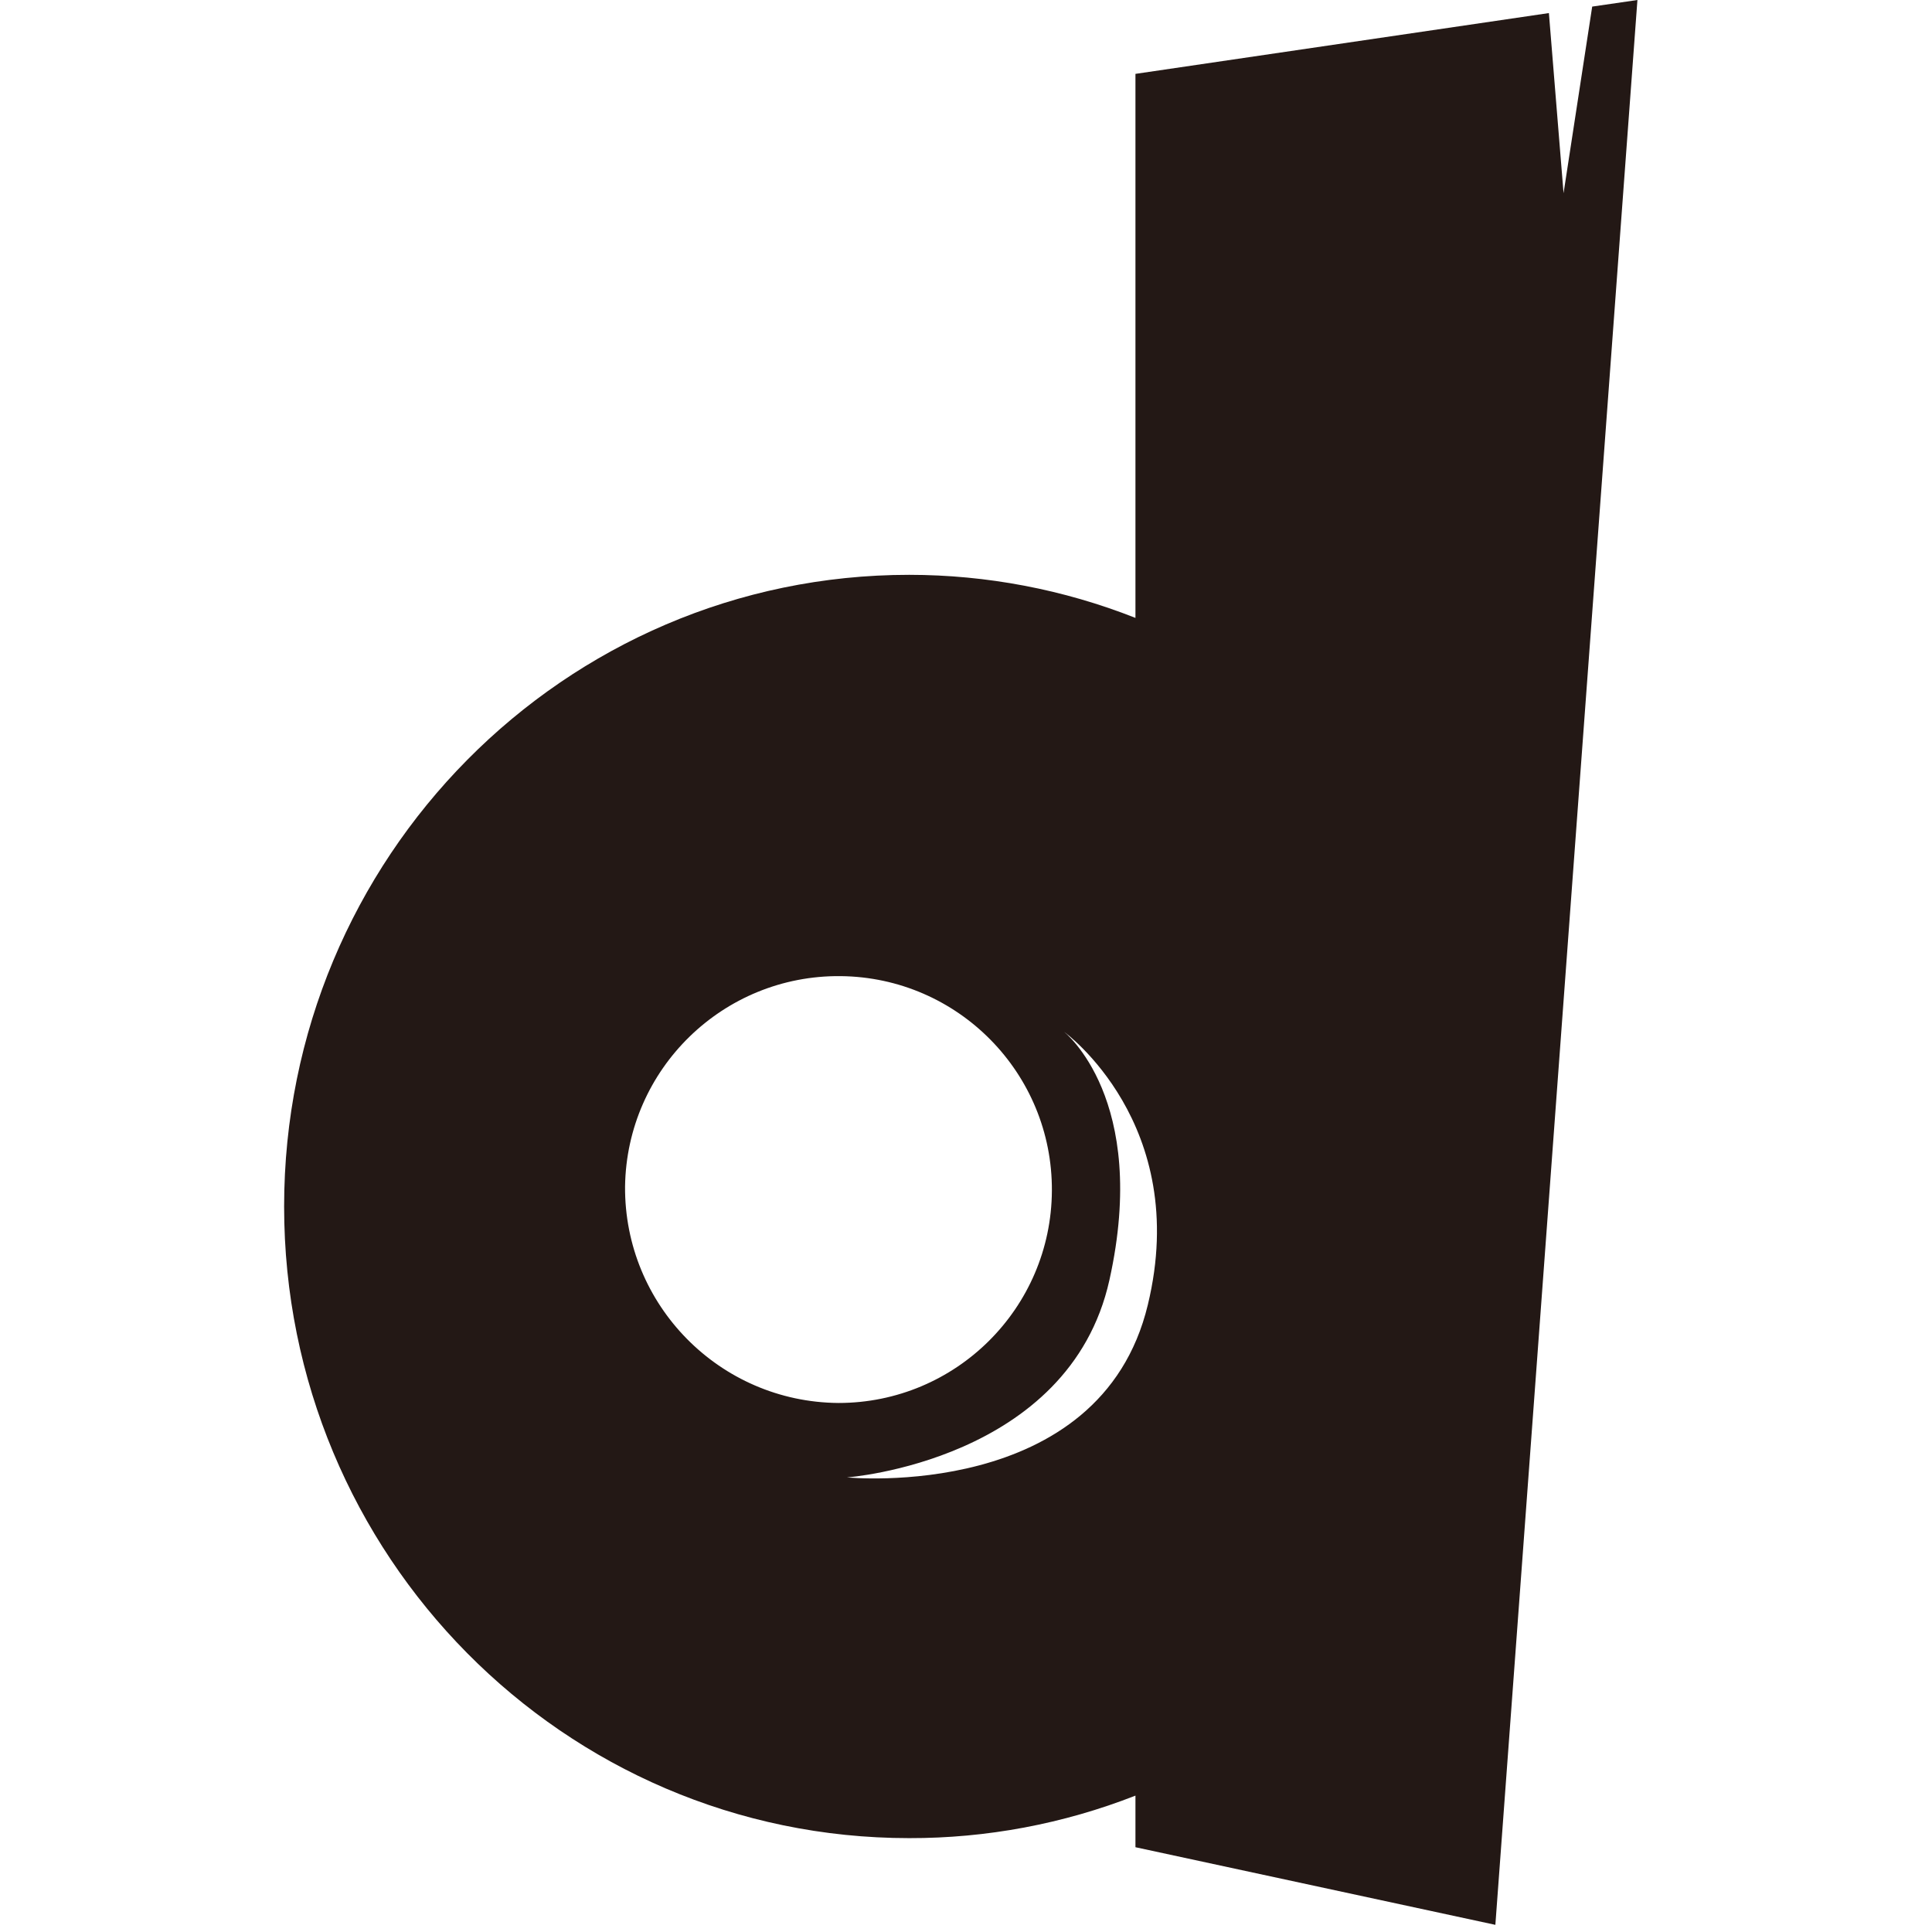 <?xml version="1.0" standalone="no"?><!DOCTYPE svg PUBLIC "-//W3C//DTD SVG 1.1//EN" "http://www.w3.org/Graphics/SVG/1.1/DTD/svg11.dtd"><svg t="1679041896199" class="icon" viewBox="0 0 1024 1024" version="1.1" xmlns="http://www.w3.org/2000/svg" p-id="1648" xmlns:xlink="http://www.w3.org/1999/xlink" width="200" height="200"><path d="M843.896 3.494 828.717 102.4 820.947 6.927 601.811 39.153 601.811 327.499C563.623 312.428 522.937 304.683 481.882 304.67 299.008 304.67 150.588 454.596 150.588 639.458 150.588 824.32 298.827 974.246 481.882 974.246 522.919 974.335 563.604 966.692 601.811 951.718L601.811 979.064 792.576 1020.205 867.87 0M331.294 628.796C332.222 566.541 383.285 516.739 445.544 517.367 507.803 517.994 557.851 568.815 557.524 631.077 557.197 693.338 506.618 743.631 444.356 743.605 381.437 743.108 330.827 691.715 331.294 628.796M608.376 691.561C583.198 796.371 448.934 783.059 448.934 783.059 448.934 783.059 566.694 774.445 588.017 678.43 609.34 582.415 563.923 546.816 563.923 546.816 563.923 546.816 631.567 595.667 608.376 691.561" fill="#231815" p-id="1649"></path></svg>